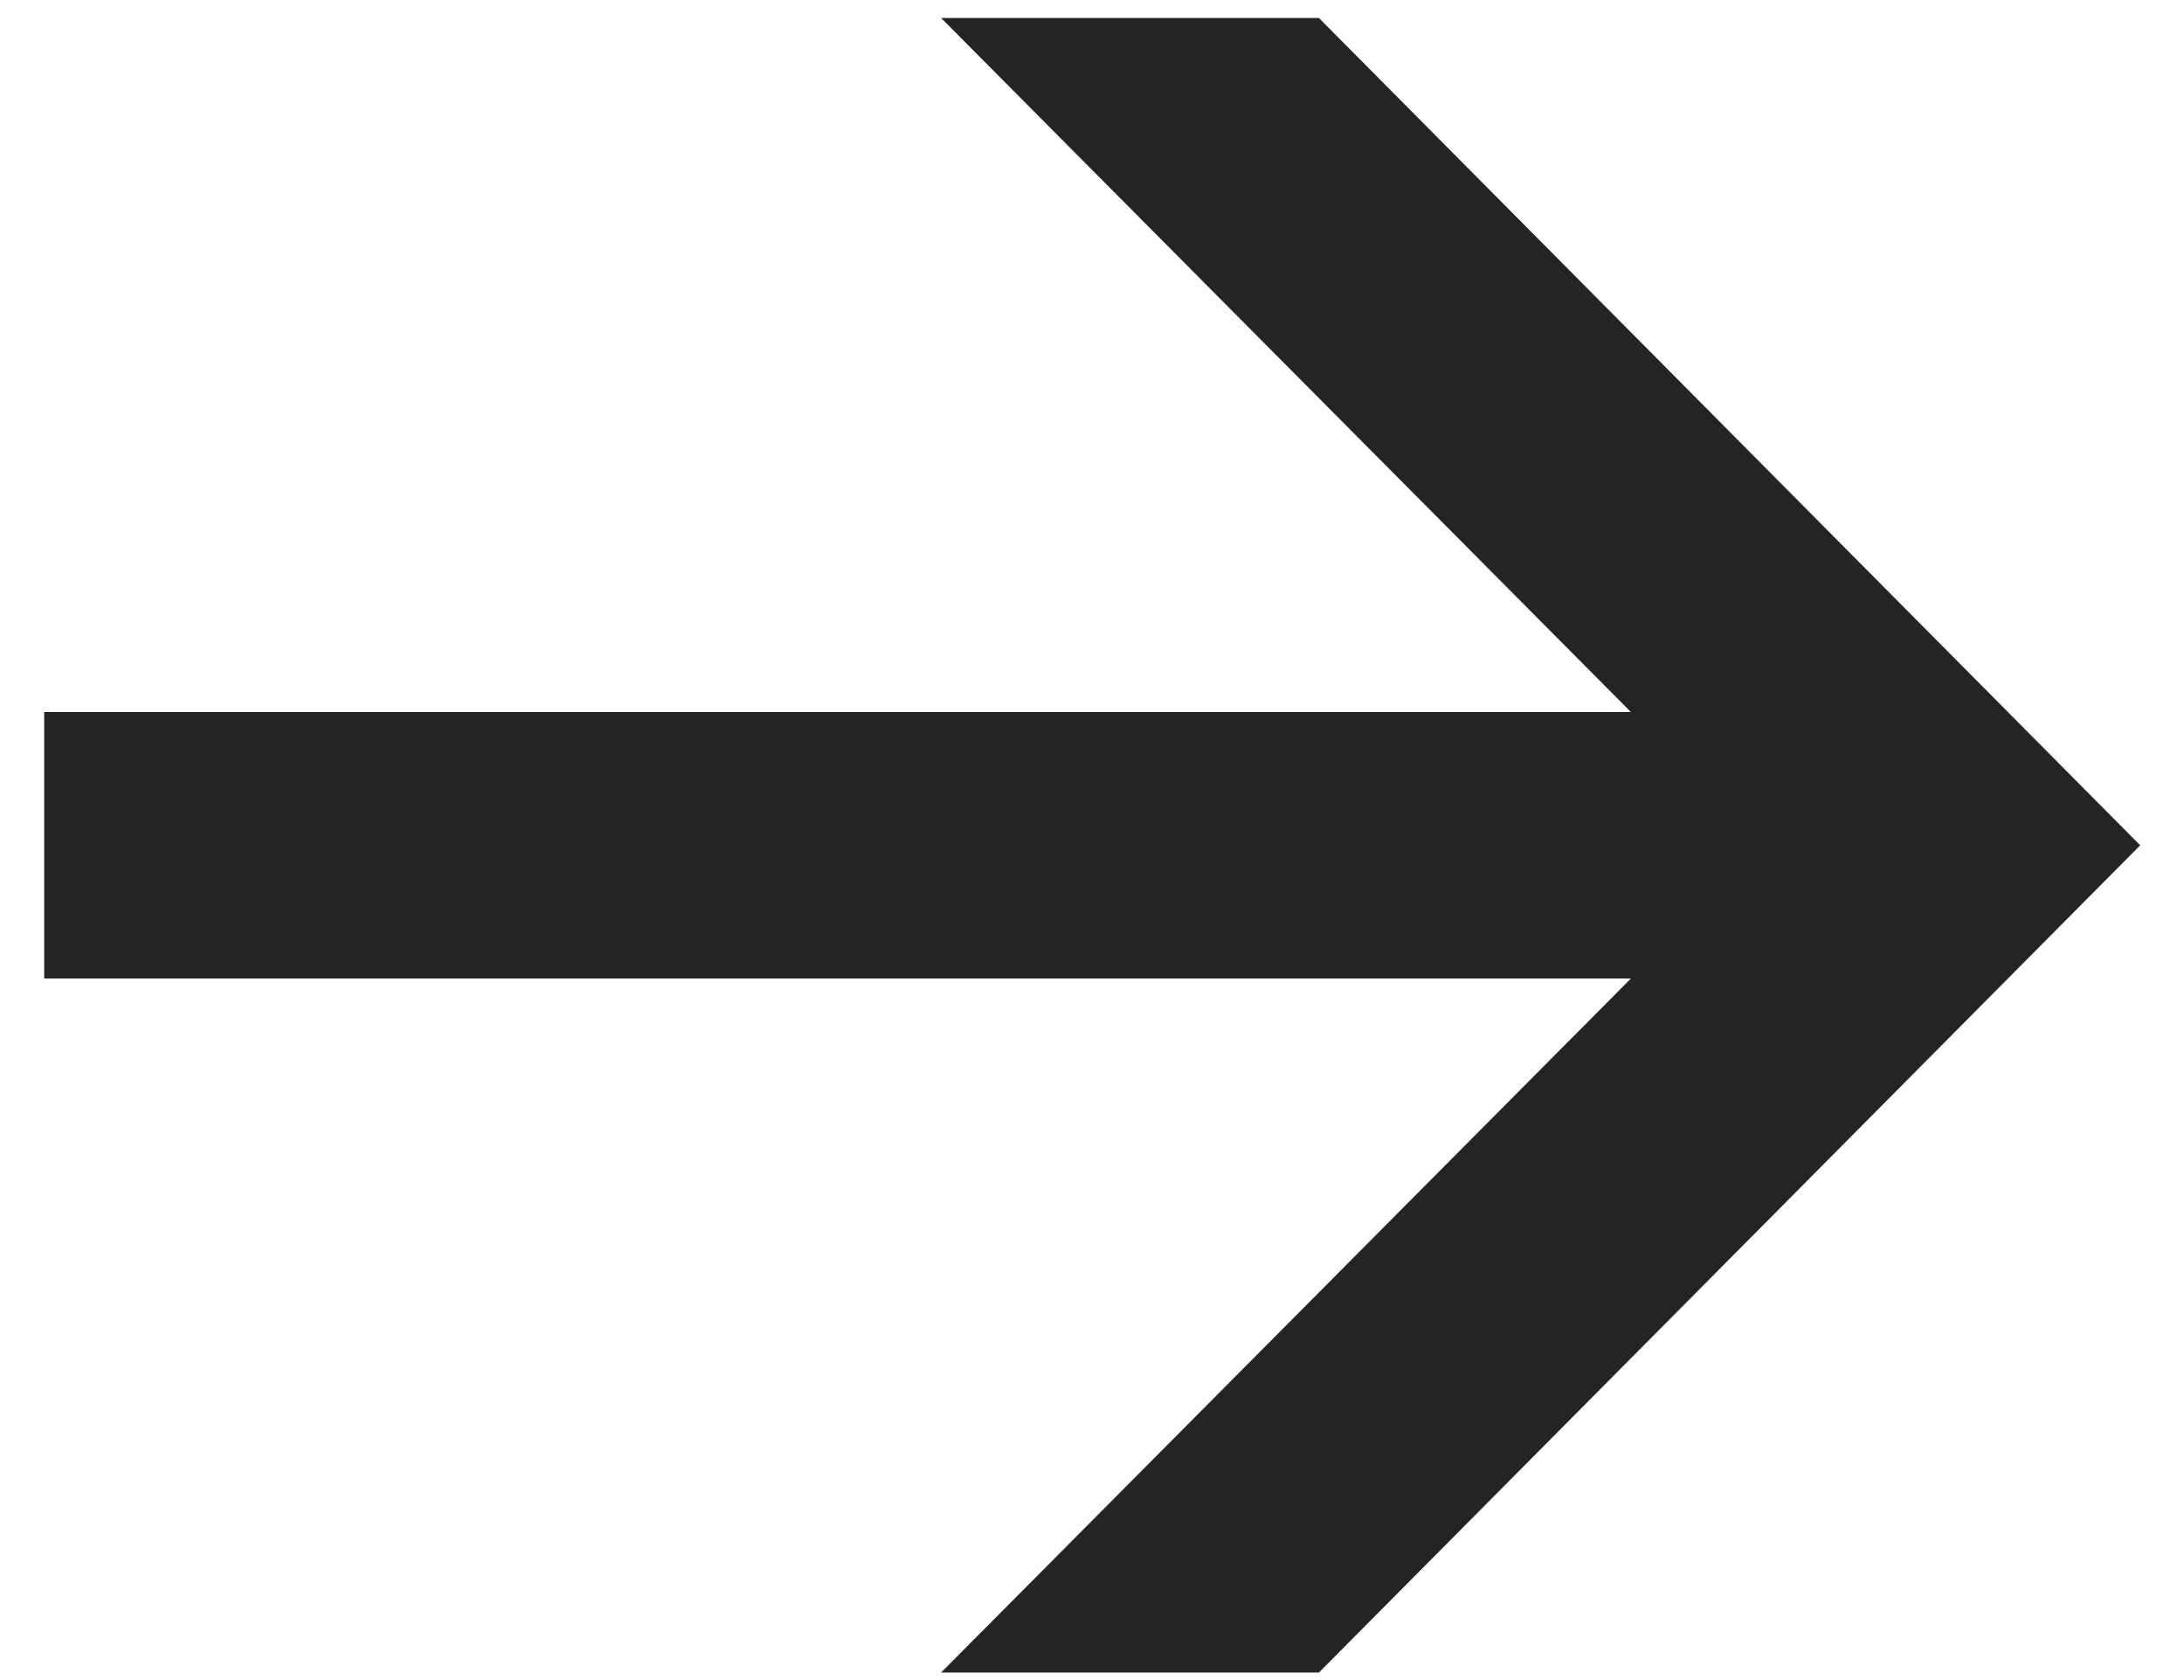 <svg width="39" height="30" viewBox="0 0 39 30" fill="none" xmlns="http://www.w3.org/2000/svg">
<path d="M0.789 17.473V12.714H33.353V17.473H0.789ZM23.552 29.866H16.805L34.348 12.217L38.218 15.094L23.552 29.866ZM16.805 0.321H23.552L38.218 15.094L34.241 17.863L16.805 0.321Z" fill="#222426"/>
</svg>
